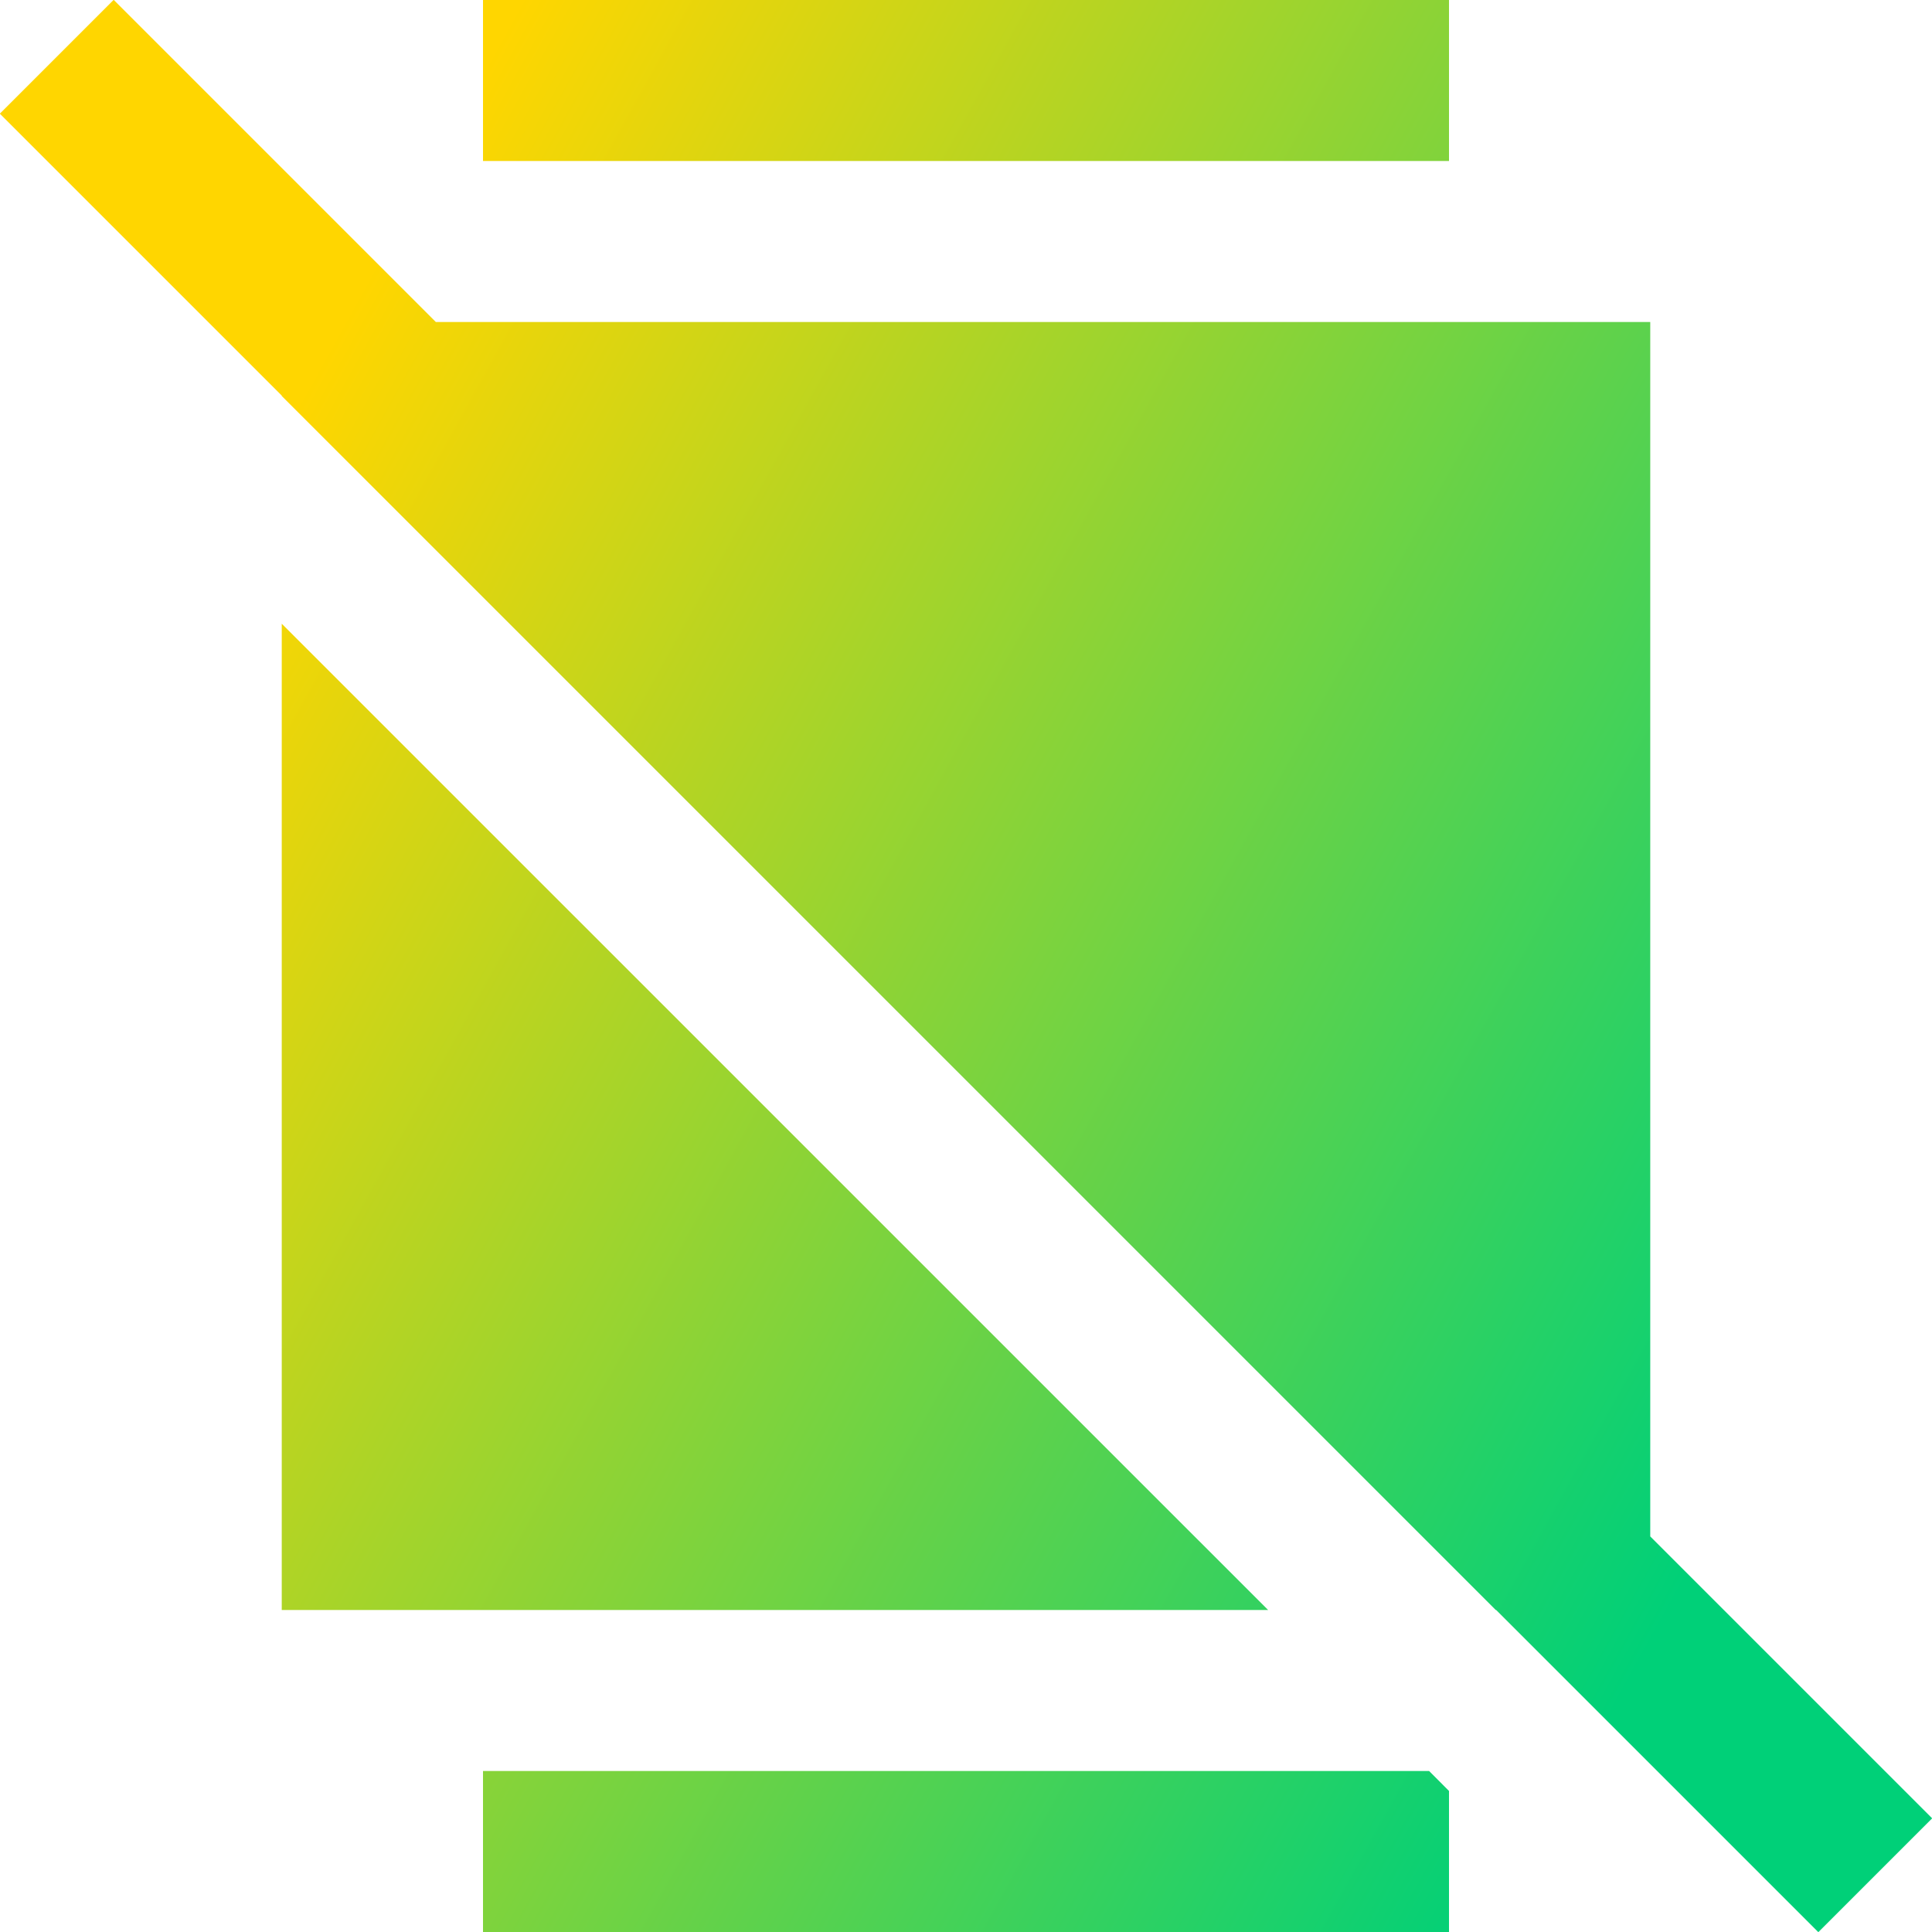 <svg xmlns="http://www.w3.org/2000/svg" fill="none" viewBox="0 0 24 24" id="Watch-Square-Disable--Streamline-Sharp-Gradient-Free">
  <desc>
    Watch Square Disable Streamline Icon: https://streamlinehq.com
  </desc>
  <g id="Gradient/Computer Devices/watch-square-disable--watch-square-disable-device-timepiece-deny-cross">
    <path id="Subtract" fill="url(#paint0_linear_628_19097)" fill-rule="evenodd" d="m22.588 24.002-4.002-4.002h-.005L3.5 4.919v-.005L-.002 1.412 1.412-.002 5.414 4H20.5l0 1 0 14v.086l3.502 3.502-1.414 1.414ZM3.5 7.748V20H15.753L3.5 7.748ZM17.753 22H6l0 1v1H18v-1.752l-.247-.248Zm.247-20H6l0-1V0H18V2Z" clip-rule="evenodd"></path>
  </g>
  <defs>
    <linearGradient id="paint0_linear_628_19097" x1="3.922" x2="23.309" y1="4.614" y2="15.356" gradientUnits="userSpaceOnUse">
      <stop stop-color="#ffd600"></stop>
      <stop offset="1" stop-color="#00d078"></stop>
    </linearGradient>
  </defs>
</svg>